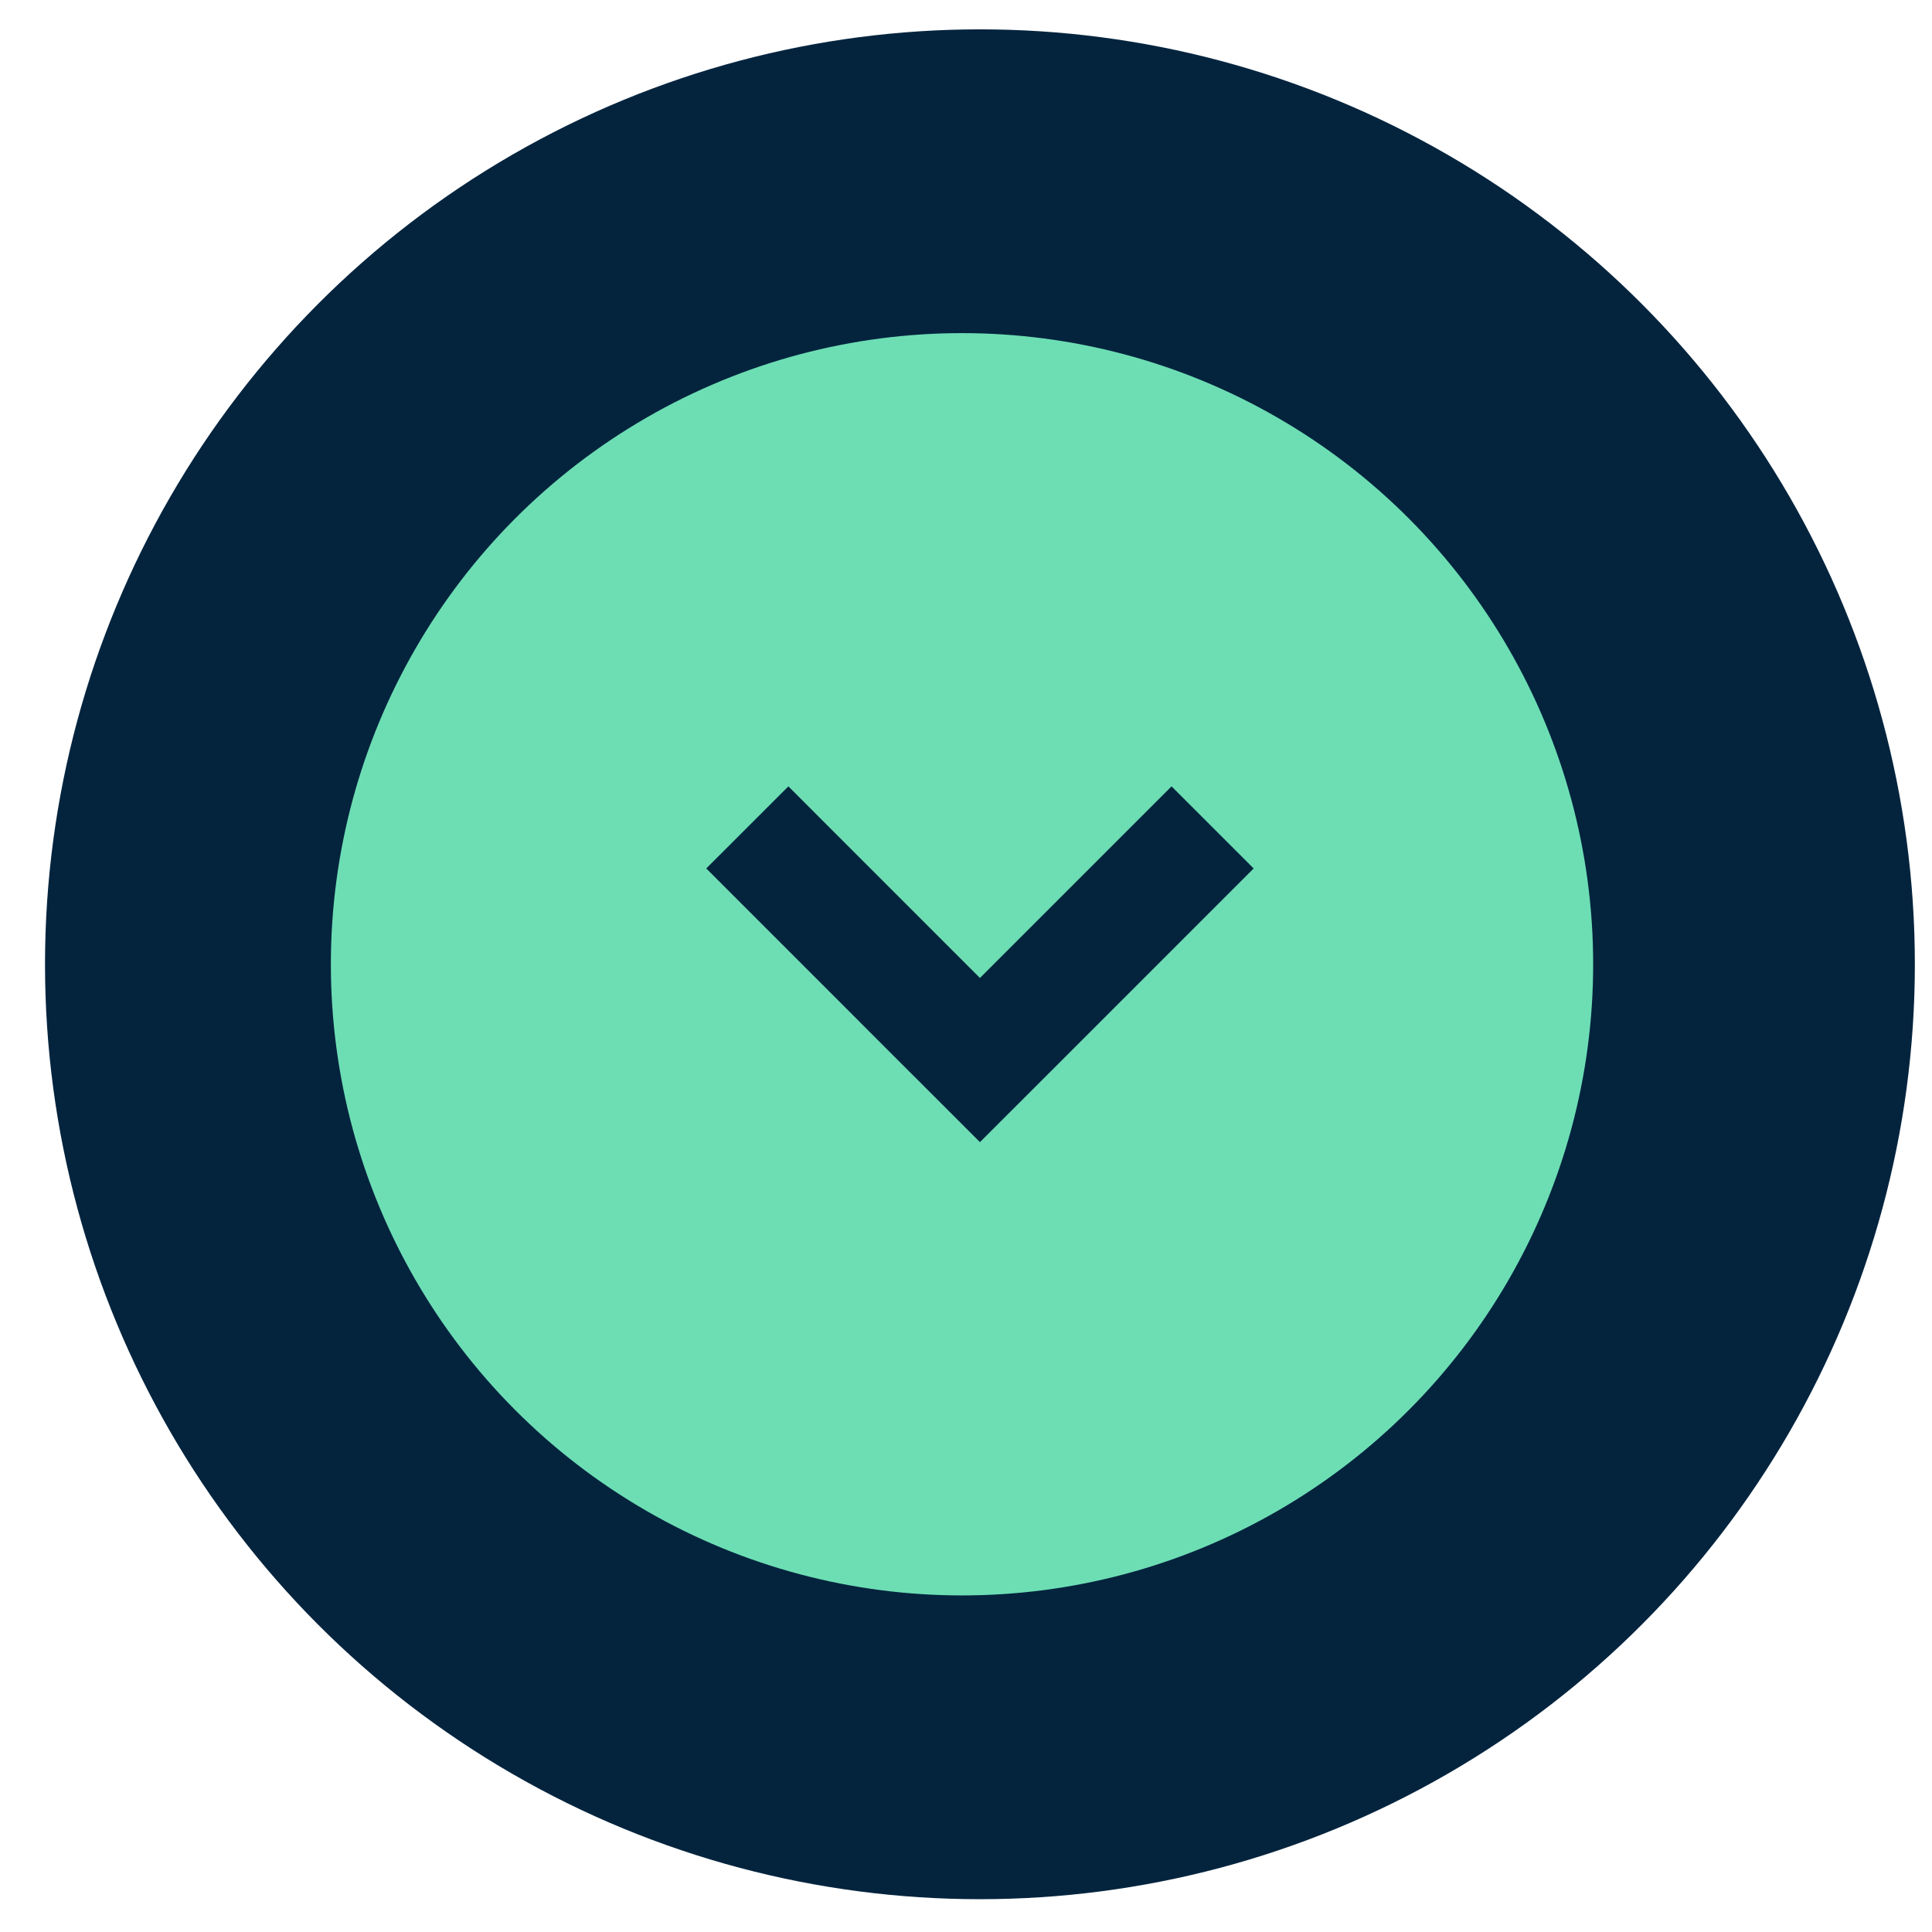 <?xml version="1.0" encoding="utf-8"?>
<!-- Generator: Adobe Illustrator 16.0.0, SVG Export Plug-In . SVG Version: 6.00 Build 0)  -->
<!DOCTYPE svg PUBLIC "-//W3C//DTD SVG 1.1//EN" "http://www.w3.org/Graphics/SVG/1.1/DTD/svg11.dtd">
<svg version="1.1" id="Layer_1" xmlns="http://www.w3.org/2000/svg" xmlns:xlink="http://www.w3.org/1999/xlink" x="0px" y="0px"
	 width="47px" height="47px" viewBox="0 0 47 47" enable-background="new 0 0 47 47" xml:space="preserve">
<circle fill="#04243E" cx="23.839" cy="23.458" r="22.744"/>
<circle fill="#6DDEB4" cx="23.403" cy="23.458" r="15.354"/>
<polygon fill="#04243E" points="28.5,19.13 23.839,23.791 19.179,19.13 17.181,21.127 21.842,25.789 23.839,27.785 25.837,25.789 
	30.498,21.127 "/>
</svg>
